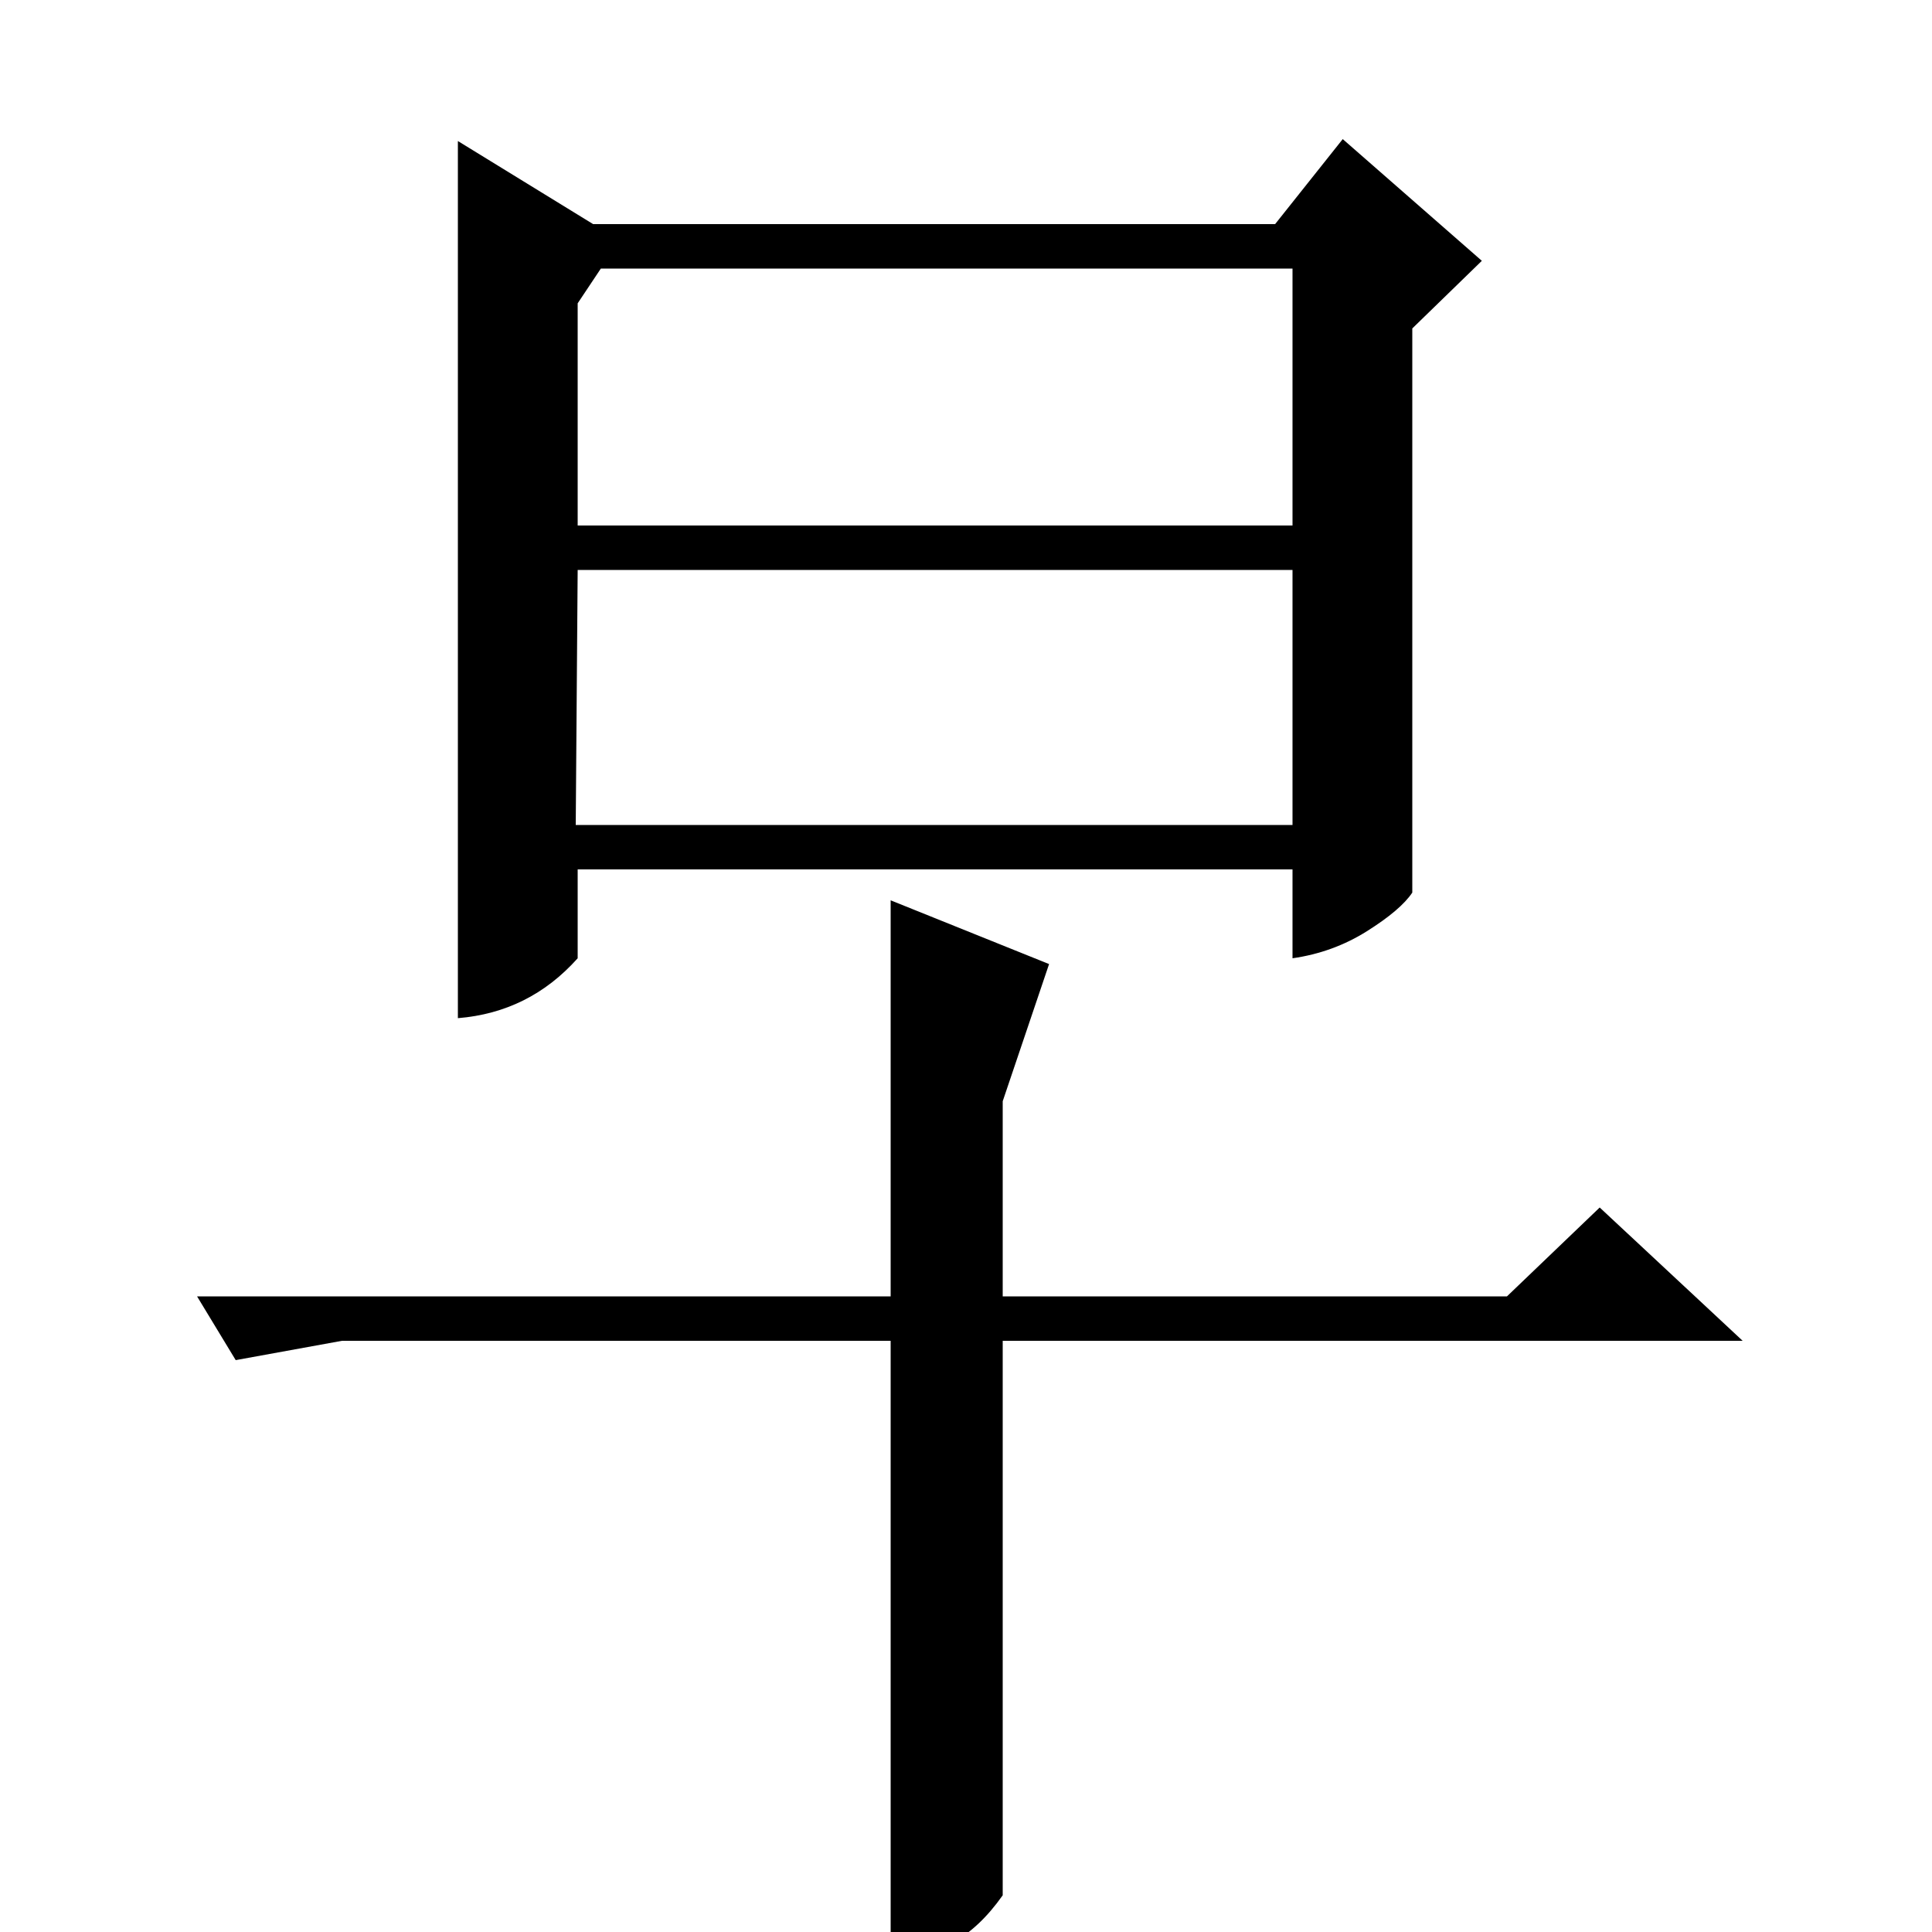 <?xml version="1.0" standalone="no"?>
<!DOCTYPE svg PUBLIC "-//W3C//DTD SVG 1.1//EN" "http://www.w3.org/Graphics/SVG/1.1/DTD/svg11.dtd" >
<svg xmlns="http://www.w3.org/2000/svg" xmlns:xlink="http://www.w3.org/1999/xlink" version="1.1" viewBox="0 -200 1000 1000">
  <g transform="matrix(1 0 0 -1 0 800)">
   <path fill="currentColor"
d="M767 865l-36 -35v-292q-6 -9 -23.5 -20t-38.5 -14v46h-370v-46q-25 -28 -62 -31v454l70 -43h353l35 44zM461 329v205l82 -33l-24 -71v-101h261l48 46l74 -69h-383v-287q-12 -17 -26 -24.5t-32 -10.5v322h-284l-55 -10l-20 33h359zM298 573h371v132h-370zM299 843v-115
h370v133h-358z" />
  </g>

</svg>
